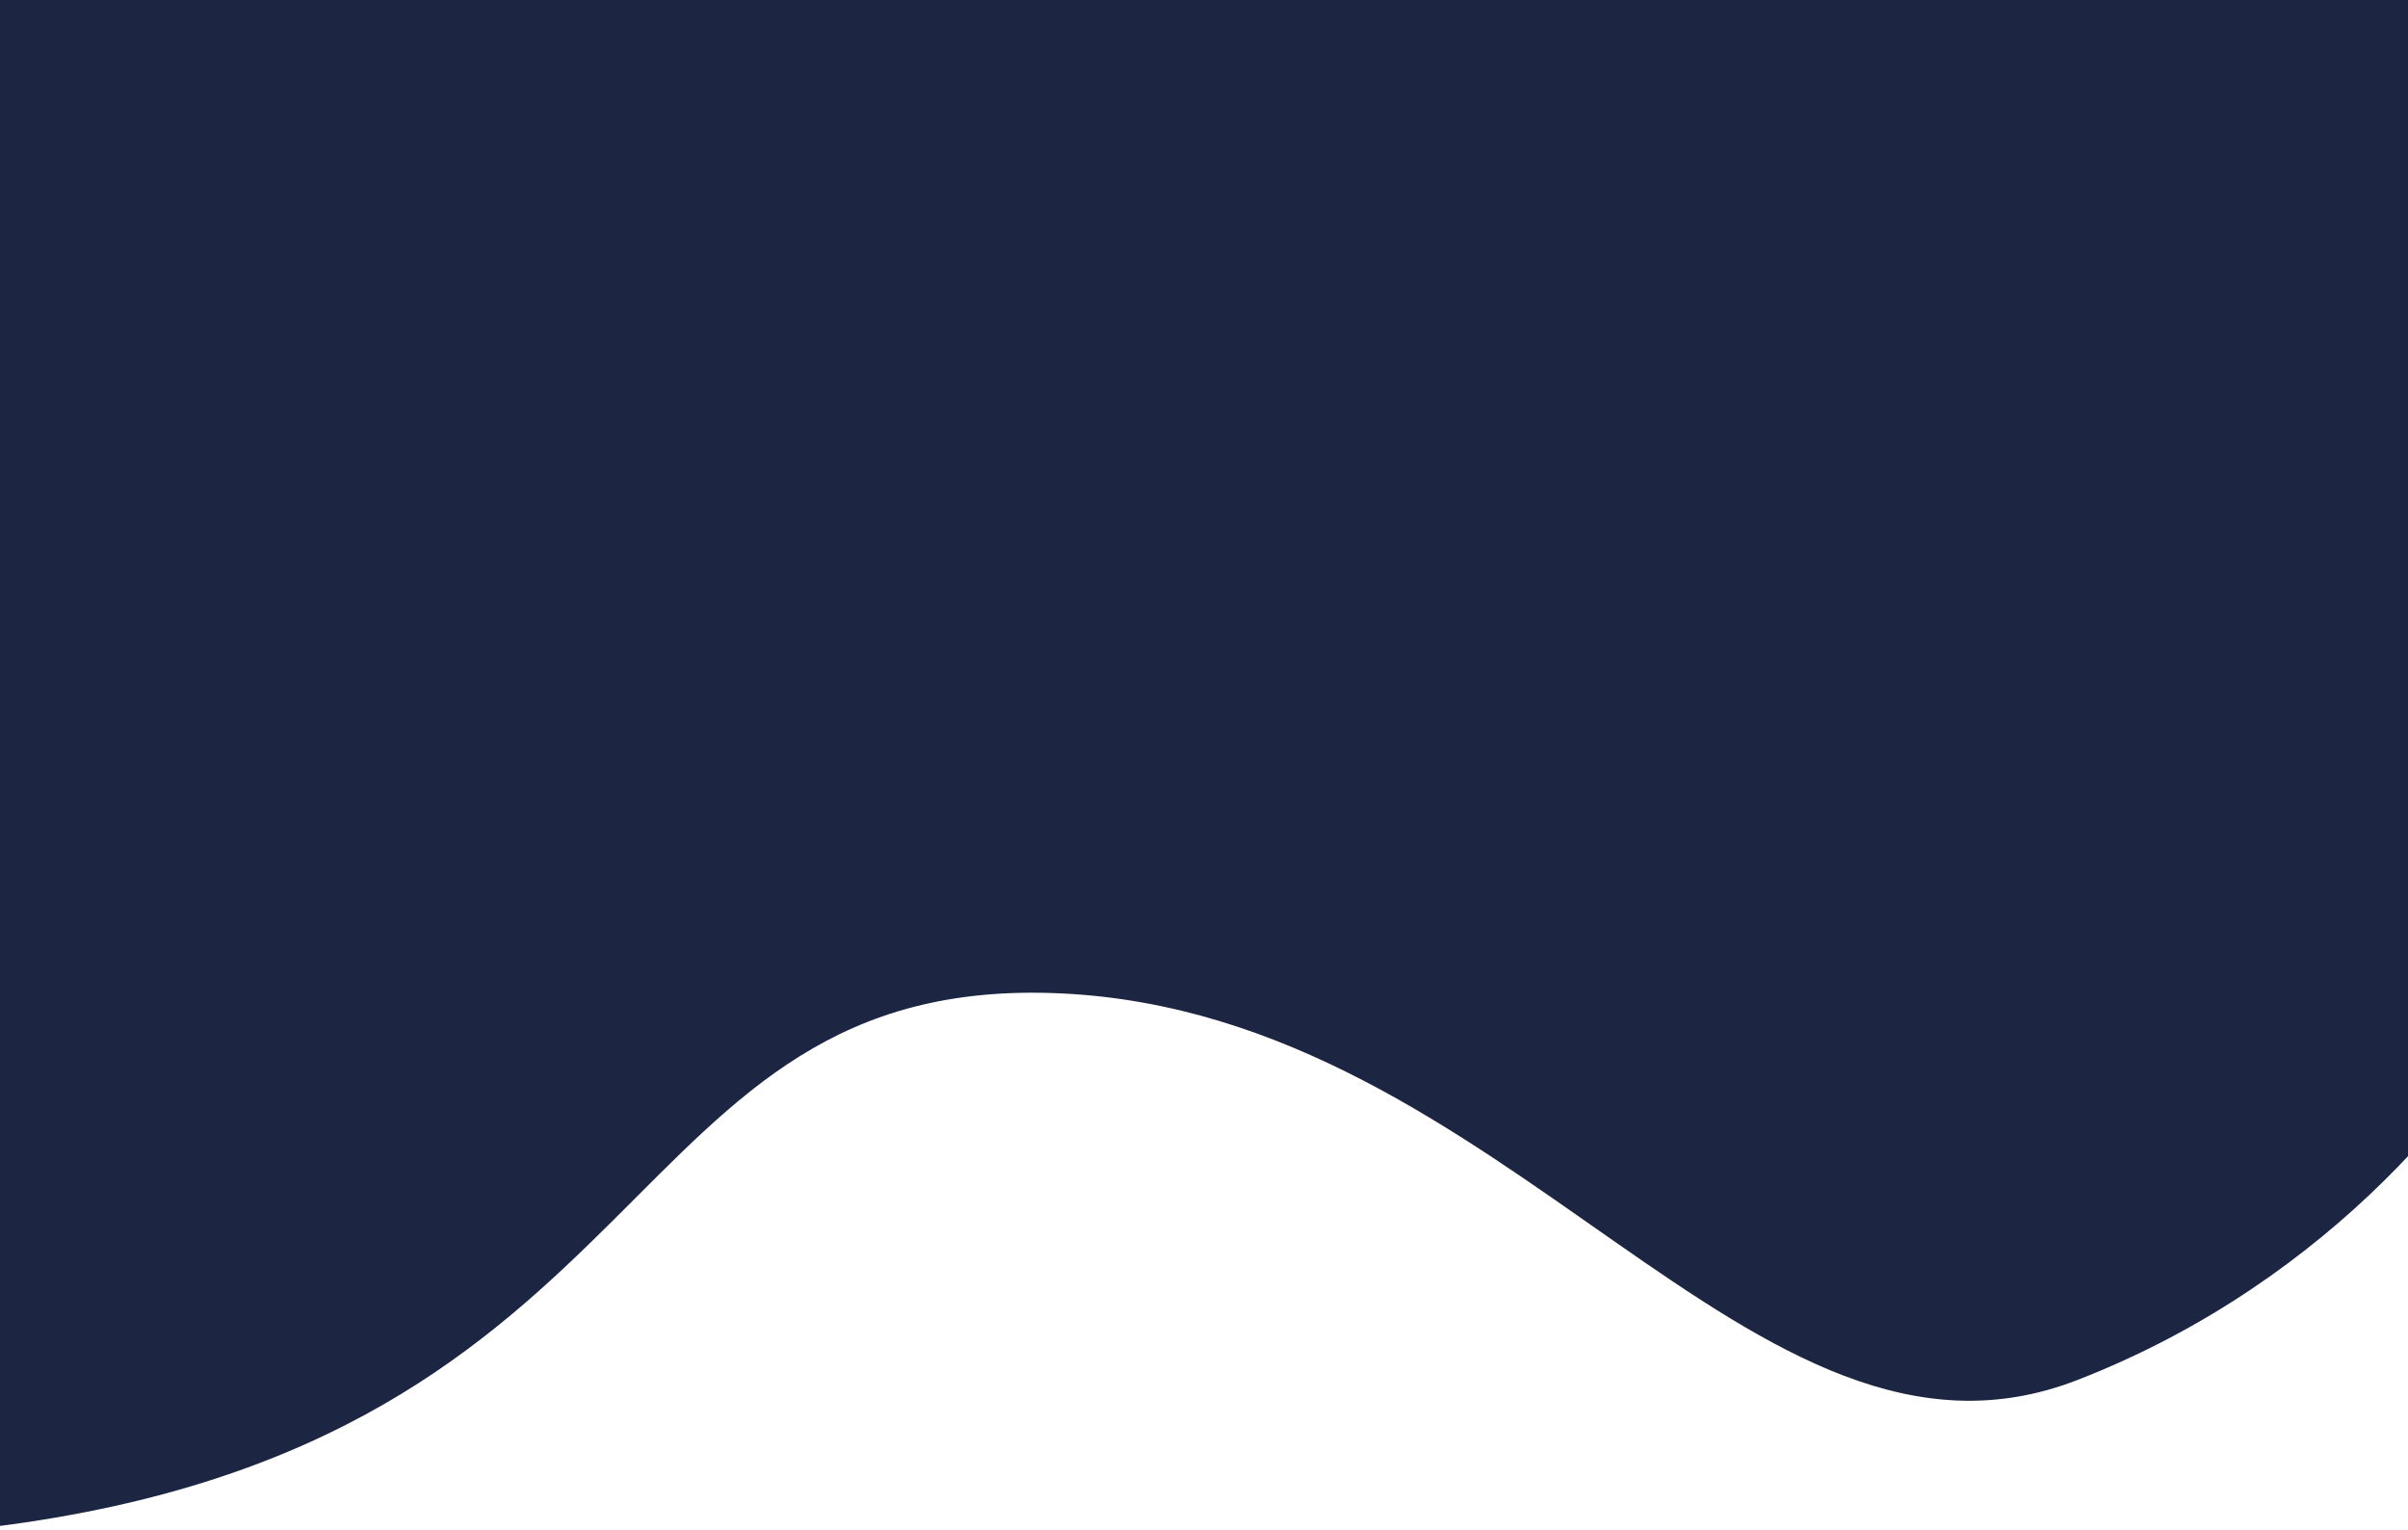 <svg width="411" height="261" viewBox="0 0 411 261" fill="none" xmlns="http://www.w3.org/2000/svg">
<path d="M181 169.5C104.5 166 114.5 246 -1 260.5H-31.5V-12.5H424L431 169.5C424 184.333 398.9 218.3 354.5 235.5C299 257 257.5 173 181 169.5Z" fill="#1C2541"/>
</svg>
